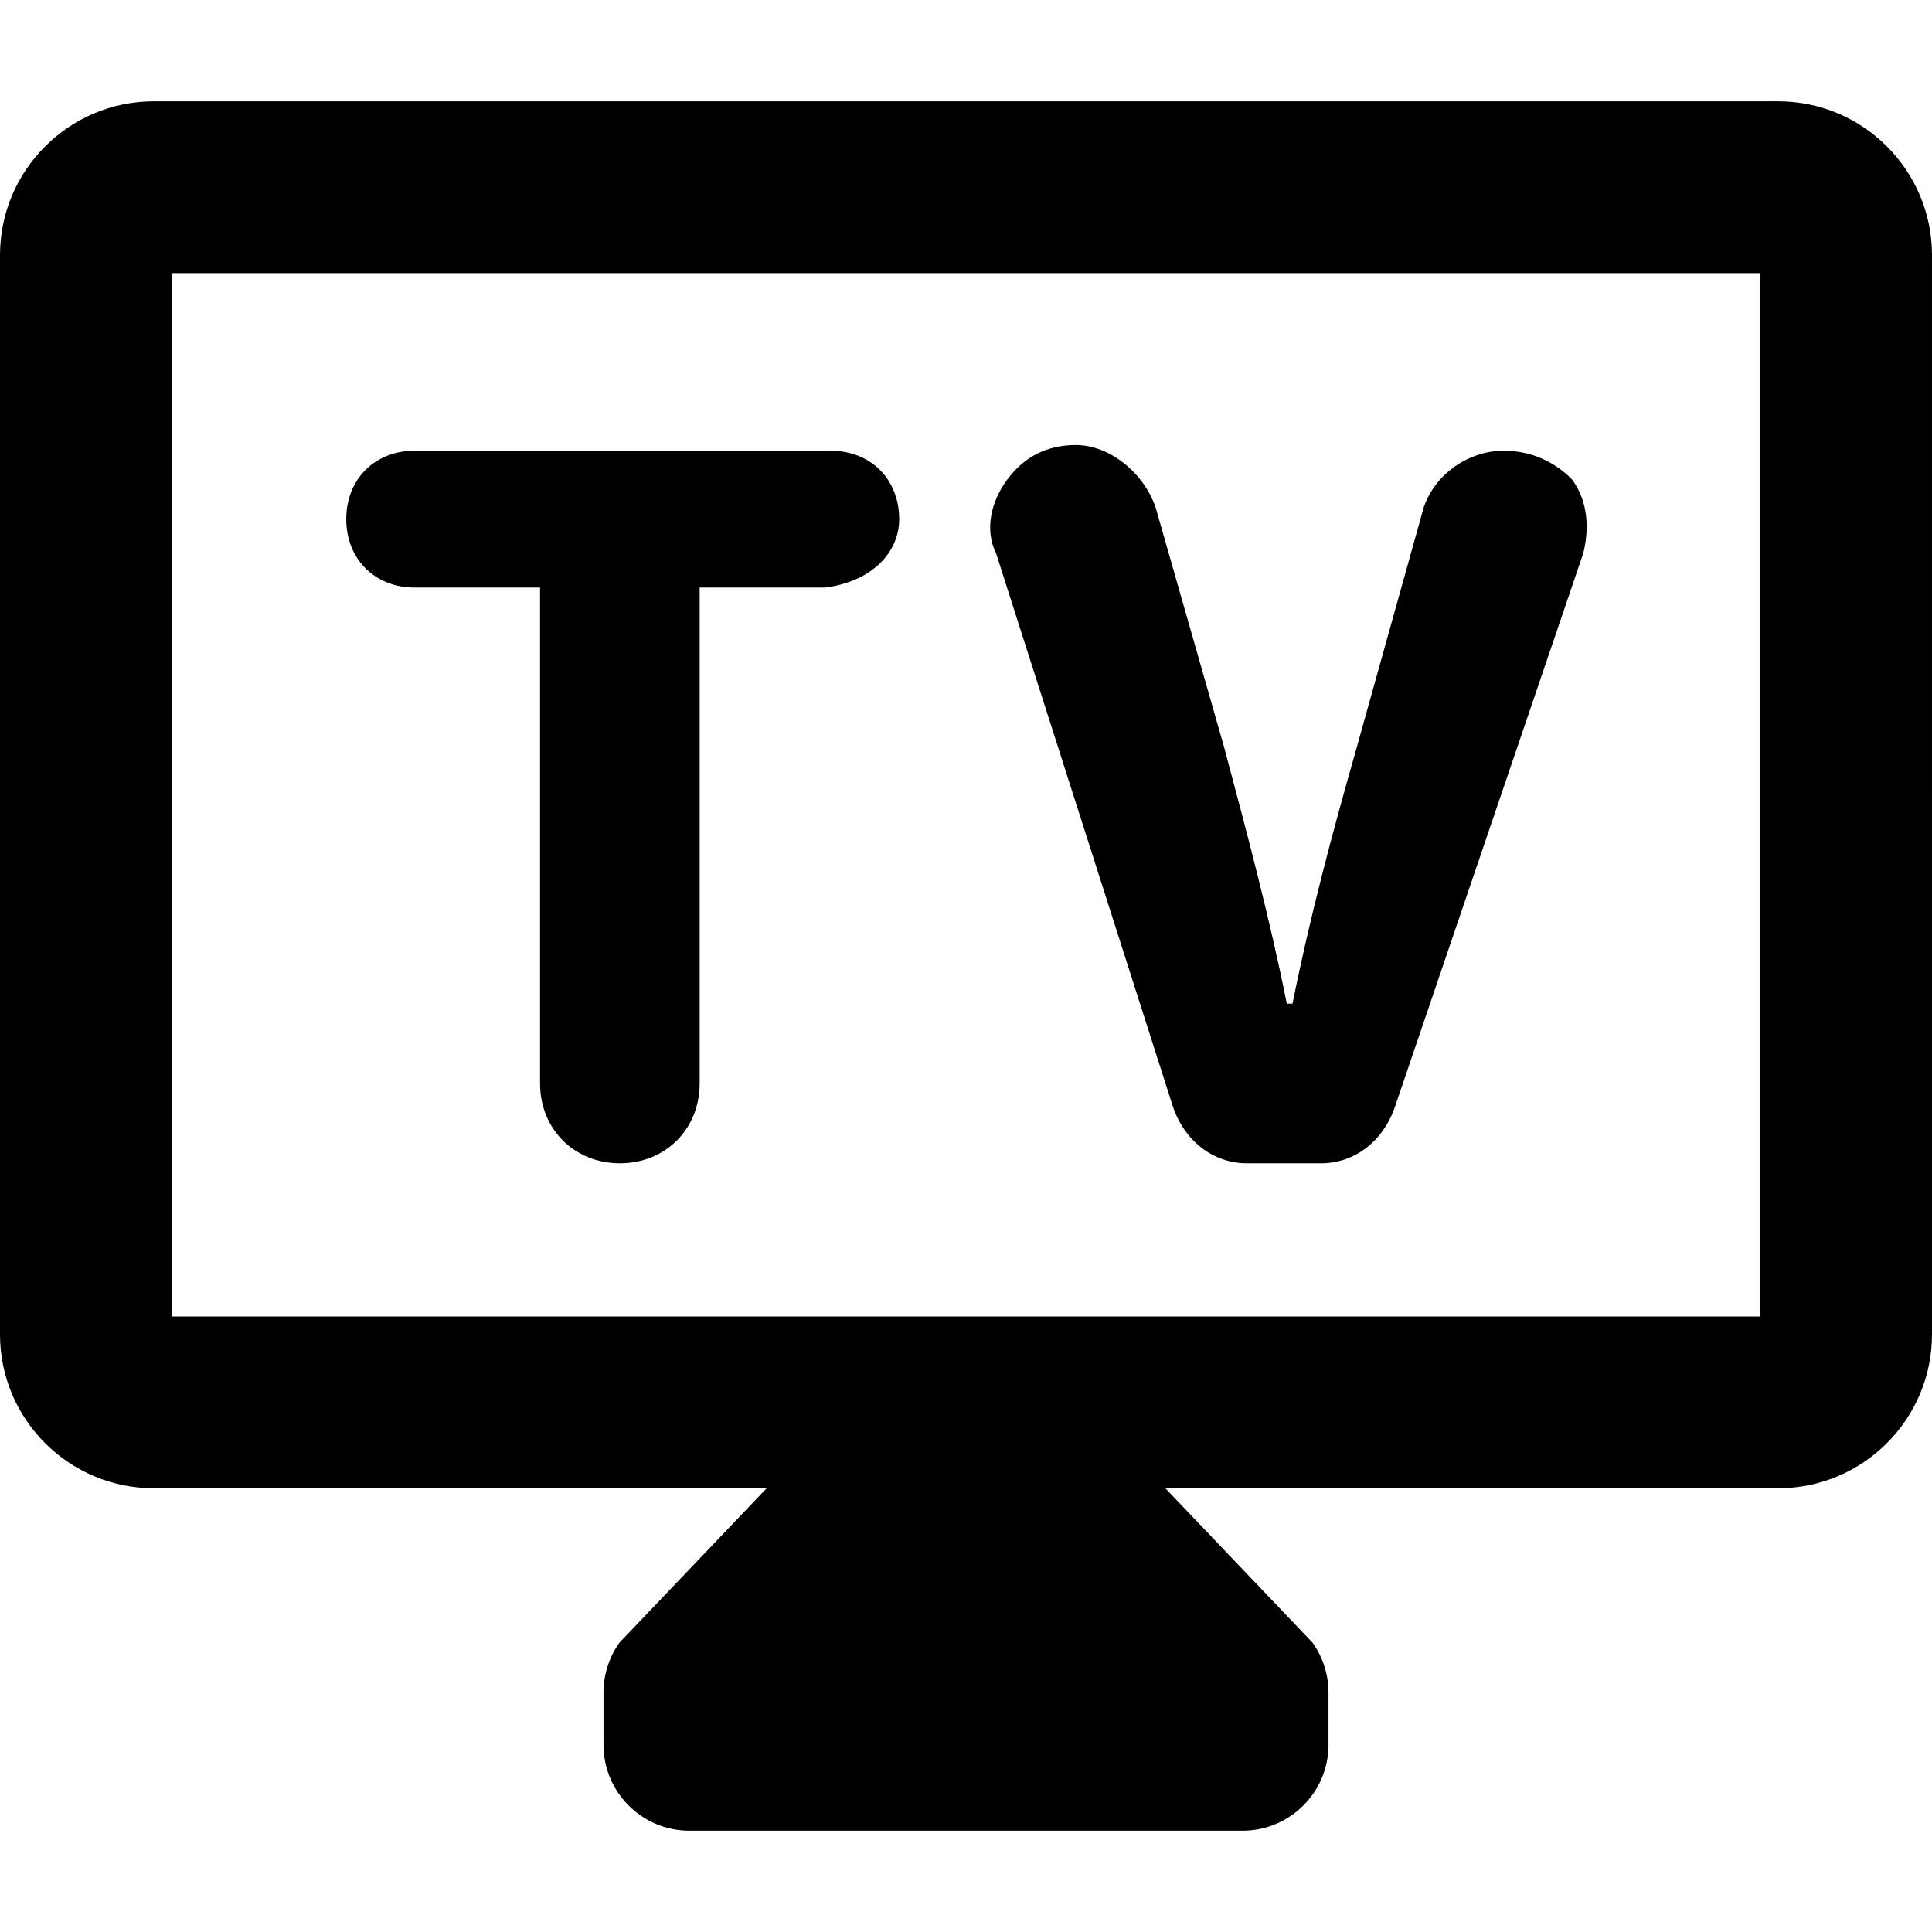 <?xml version="1.0" encoding="UTF-8" standalone="no"?>
<!-- Generator: Adobe Illustrator 18.0.0, SVG Export Plug-In . SVG Version: 6.00 Build 0)  -->

<svg
   xmlns:dc="http://purl.org/dc/elements/1.1/"
   xmlns:cc="http://creativecommons.org/ns#"
   xmlns:rdf="http://www.w3.org/1999/02/22-rdf-syntax-ns#"
   xmlns:svg="http://www.w3.org/2000/svg"
   xmlns="http://www.w3.org/2000/svg"
   xmlns:sodipodi="http://sodipodi.sourceforge.net/DTD/sodipodi-0.dtd"
   xmlns:inkscape="http://www.inkscape.org/namespaces/inkscape"
   version="1.1"
   id="Capa_1"
   x="0px"
   y="0px"
   viewBox="0 0 384.156 384.156"
   style="enable-background:new 0 0 384.156 384.156;"
   xml:space="preserve"
   inkscape:version="0.91 r13725"
   sodipodi:docname="settings-live-tv.svg"
   inkscape:export-filename="c:\Users\Bambi\AppData\Roaming\Kodi\addons\skin.alaskab\media\settings\settings-pvr-fg.png"
   inkscape:export-xdpi="29.52"
   inkscape:export-ydpi="29.52"><defs
     id="defs37" /><sodipodi:namedview
     pagecolor="#ffffff"
     bordercolor="#666666"
     borderopacity="1"
     objecttolerance="10"
     gridtolerance="10"
     guidetolerance="10"
     inkscape:pageopacity="0"
     inkscape:pageshadow="2"
     inkscape:window-width="1680"
     inkscape:window-height="988"
     id="namedview35"
     showgrid="false"
     inkscape:zoom="0.61433375"
     inkscape:cx="-34.997263"
     inkscape:cy="192.078"
     inkscape:window-x="-8"
     inkscape:window-y="-8"
     inkscape:window-maximized="1"
     inkscape:current-layer="Capa_1" /><path
     d="M353.576,20.145H30.58C13.719,20.145,0,33.863,0,50.725V265.34c0,16.862,13.719,30.58,30.58,30.58h121.86l-29.271,30.702  c-2.062,2.893-3.17,6.358-3.17,9.91v10.4c0,9.432,7.646,17.078,17.078,17.078h110c9.432,0,17.078-7.646,17.078-17.078v-10.4  c0-3.553-1.108-7.017-3.17-9.91l-29.27-30.702h121.86c16.861,0,30.58-13.718,30.58-30.58V50.725  C384.156,33.863,370.438,20.145,353.576,20.145z M350,261.765H192.094c-0.005,0-0.01-0.001-0.016-0.001  c-0.006,0-0.011,0.001-0.016,0.001H34.156V54.3H350V261.765z"
     id="path3" /><g
     id="g5" /><g
     id="g7" /><g
     id="g9" /><g
     id="g11" /><g
     id="g13" /><g
     id="g15" /><g
     id="g17" /><g
     id="g19" /><g
     id="g21" /><g
     id="g23" /><g
     id="g25" /><g
     id="g27" /><g
     id="g29" /><g
     id="g31" /><g
     id="g33" /><g
     id="g4175"
     transform="matrix(0.889,0,0,0.889,21.409,20.645)"><path
       id="path10"
       d="m 177.035,92.889 c 0,-8.925 -6.375,-15.3 -15.3,-15.3 l -93.075,0 c -8.925,0 -15.3,6.375 -15.3,15.3 0,8.925 6.375,15.3 15.3,15.3 l 28.05,0 0,110.924 c 0,10.201 7.65,17.85 17.85,17.85 10.2,0 17.85,-7.648 17.85,-17.85 l 0,-110.924 28.05,0 c 10.2,-1.275 16.575,-7.65 16.575,-15.3 z"
       inkscape:connector-curvature="0" /><path
       id="path12"
       d="m 312.185,77.589 c -7.65,0 -15.301,5.1 -17.851,12.75 l -15.3,54.825 c -5.1,17.85 -10.2,36.975 -14.025,56.101 l -1.274,0 c -3.825,-19.125 -8.925,-38.25 -14.025,-57.375 l -15.3,-53.55 c -2.55,-7.65 -10.2,-14.025 -17.85,-14.025 -6.375,0 -11.476,2.55 -15.301,7.65 -3.824,5.1 -5.1,11.475 -2.55,16.575 l 39.525,123.674 c 2.55,7.65 8.925,12.75 16.575,12.75 l 16.574,0 c 7.65,0 14.025,-5.1 16.575,-12.75 l 42.075,-123.674 c 1.275,-5.1 1.275,-11.475 -2.55,-16.575 -3.823,-3.826 -8.923,-6.376 -15.298,-6.376 z"
       inkscape:connector-curvature="0" /></g></svg>